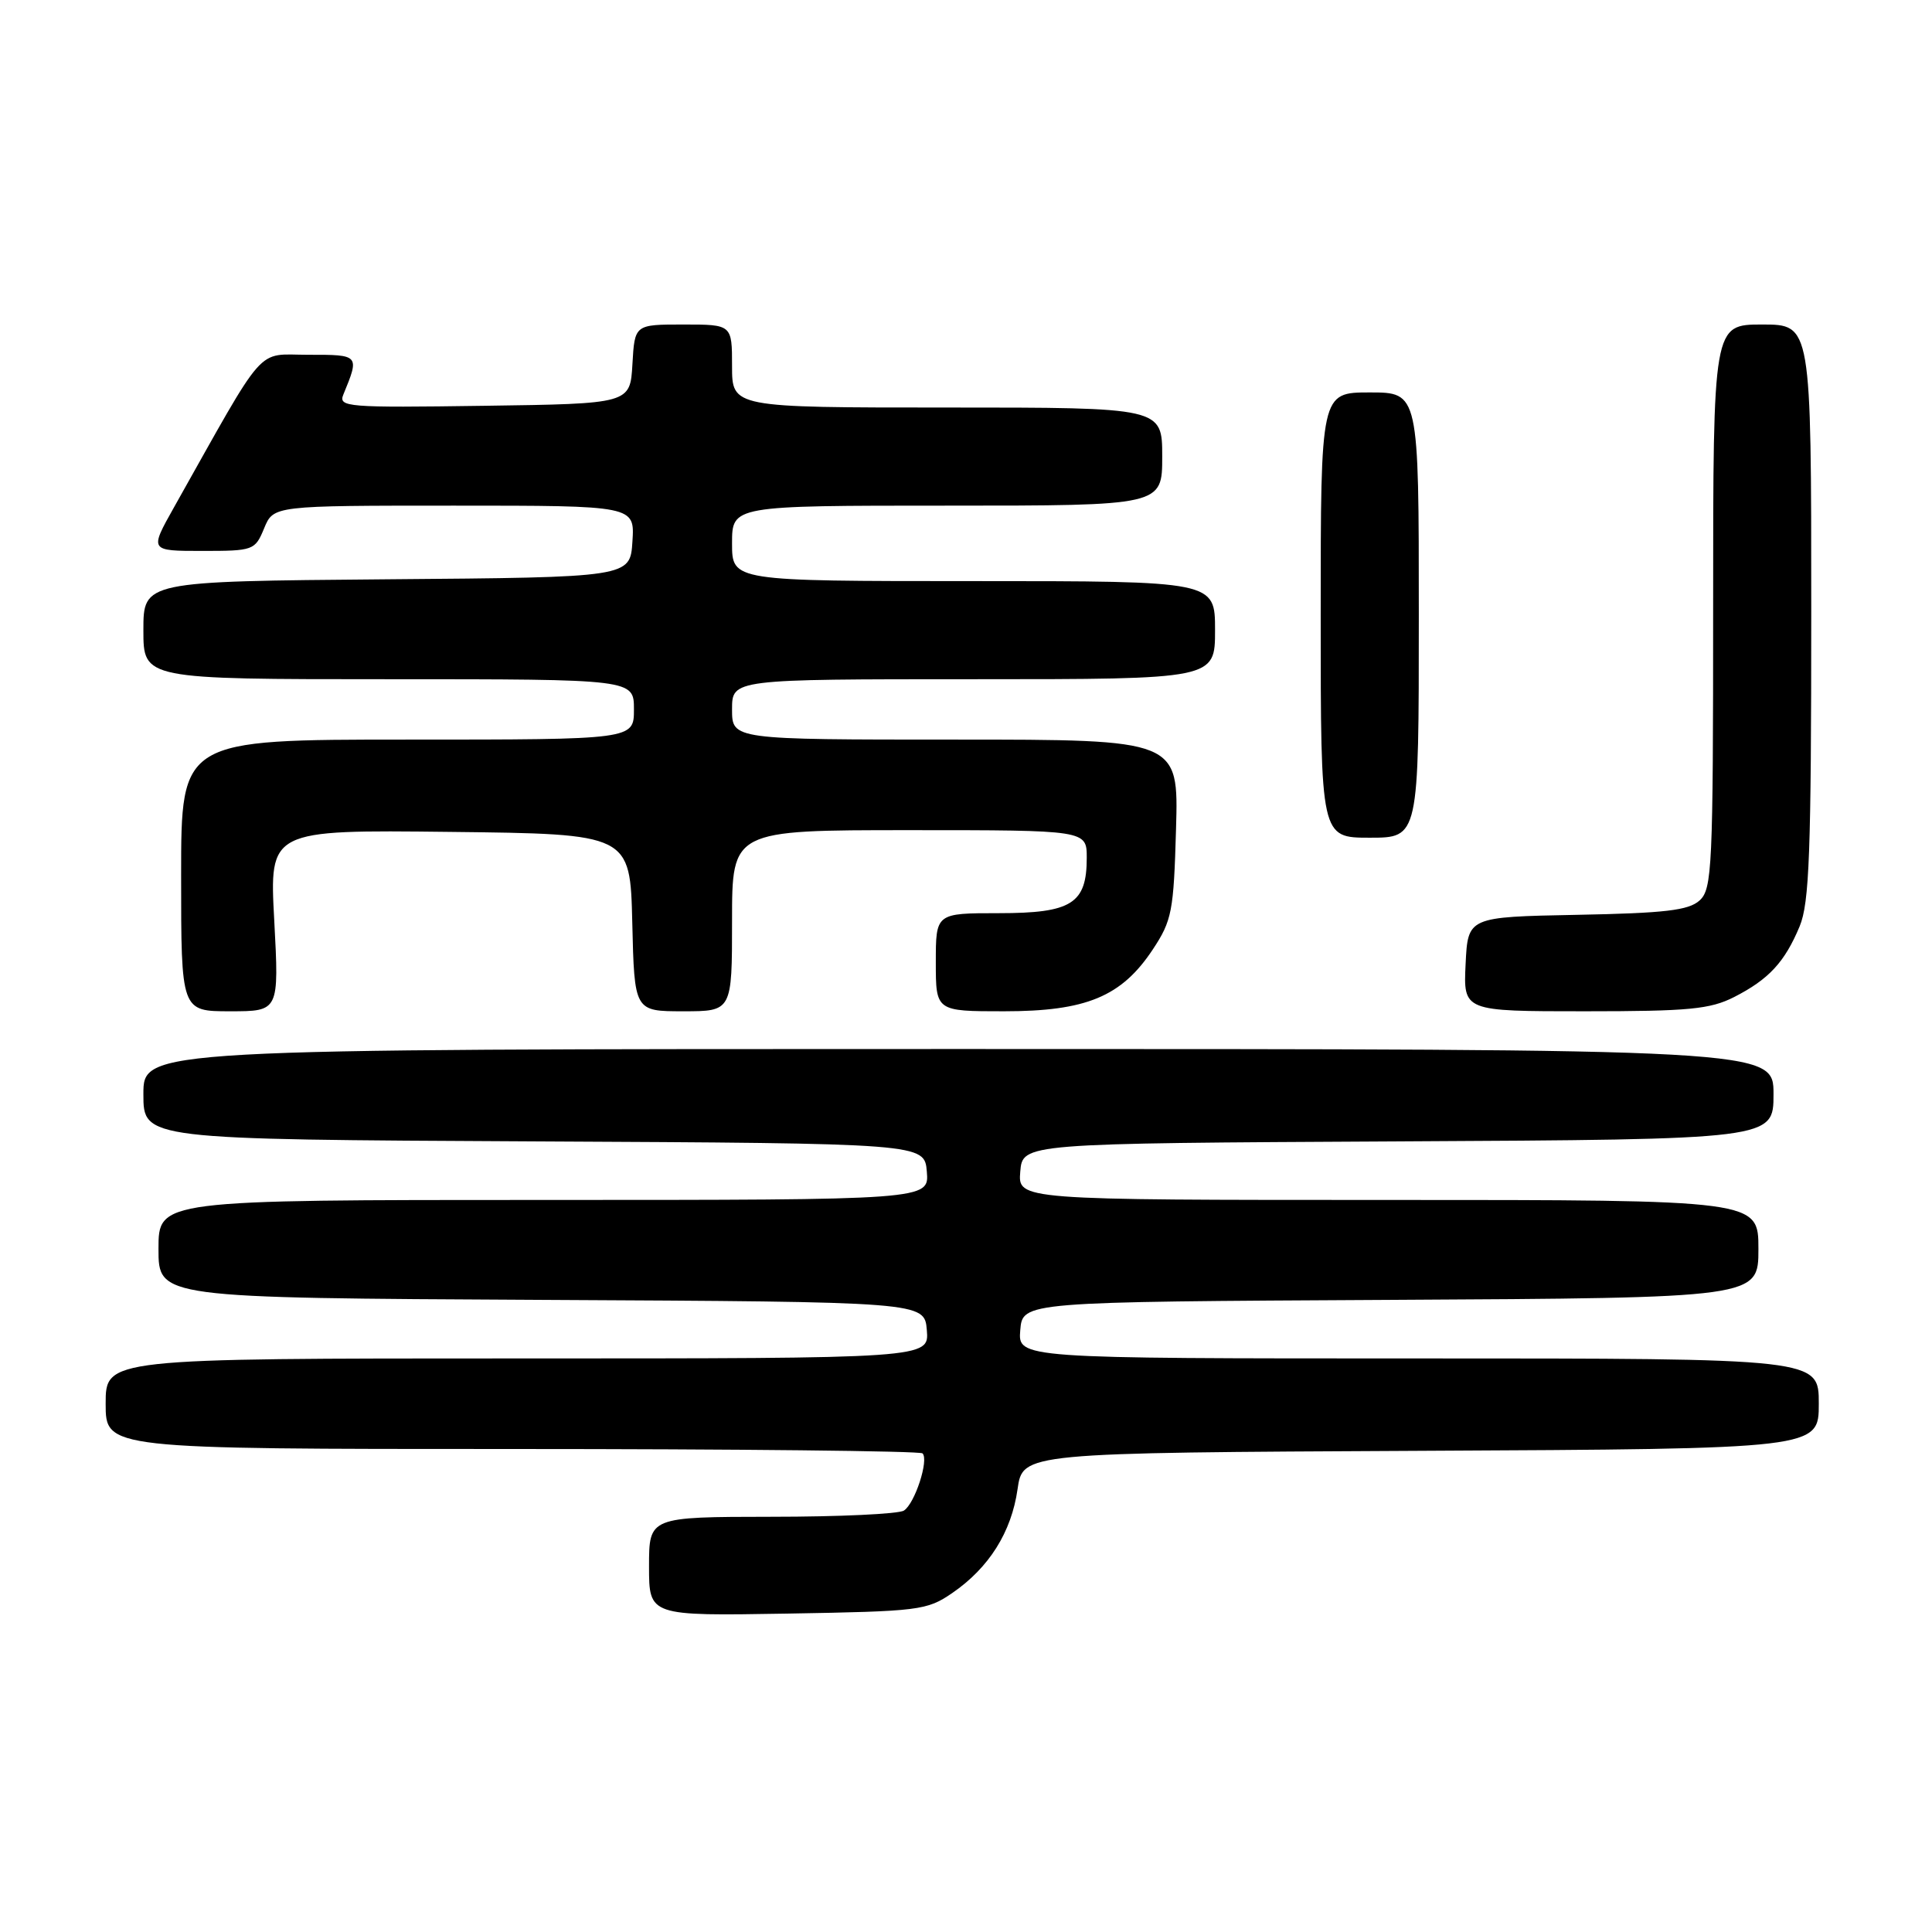 <?xml version="1.0" encoding="UTF-8" standalone="no"?>
<!DOCTYPE svg PUBLIC "-//W3C//DTD SVG 1.1//EN" "http://www.w3.org/Graphics/SVG/1.1/DTD/svg11.dtd" >
<svg xmlns="http://www.w3.org/2000/svg" xmlns:xlink="http://www.w3.org/1999/xlink" version="1.1" viewBox="0 0 256 256">
 <g >
 <path fill="currentColor"
d=" M 126.17 211.09 C 131.05 207.74 134.02 203.02 134.83 197.33 C 135.52 192.50 135.52 192.50 188.26 192.24 C 241.00 191.98 241.00 191.98 241.00 185.99 C 241.00 180.00 241.00 180.00 187.94 180.00 C 134.88 180.00 134.88 180.00 135.19 176.25 C 135.50 172.50 135.50 172.50 184.25 172.24 C 233.00 171.98 233.00 171.98 233.00 165.49 C 233.00 159.00 233.00 159.00 183.94 159.00 C 134.88 159.00 134.88 159.00 135.19 155.25 C 135.50 151.50 135.50 151.50 185.25 151.24 C 235.00 150.98 235.00 150.98 235.00 144.99 C 235.00 139.00 235.00 139.00 127.00 139.00 C 19.00 139.00 19.00 139.00 19.00 144.99 C 19.00 150.98 19.00 150.98 70.75 151.24 C 122.50 151.50 122.50 151.50 122.81 155.25 C 123.12 159.00 123.12 159.00 72.06 159.00 C 21.00 159.00 21.00 159.00 21.00 165.49 C 21.00 171.98 21.00 171.98 71.75 172.24 C 122.50 172.50 122.50 172.50 122.81 176.25 C 123.12 180.00 123.12 180.00 68.56 180.00 C 14.00 180.00 14.00 180.00 14.00 186.00 C 14.00 192.00 14.00 192.00 67.83 192.00 C 97.44 192.00 121.93 192.26 122.24 192.58 C 123.11 193.44 121.22 199.24 119.77 200.16 C 119.07 200.61 111.19 200.98 102.25 200.98 C 86.00 201.00 86.00 201.00 86.00 207.56 C 86.00 214.12 86.00 214.12 104.33 213.81 C 121.80 213.51 122.82 213.39 126.17 211.09 Z  M 36.34 121.98 C 35.69 109.96 35.69 109.96 59.60 110.23 C 83.50 110.50 83.50 110.50 83.78 122.25 C 84.06 134.00 84.06 134.00 90.53 134.00 C 97.00 134.00 97.00 134.00 97.00 122.00 C 97.00 110.00 97.00 110.00 120.50 110.00 C 144.00 110.00 144.00 110.00 144.00 113.67 C 144.00 119.74 142.00 121.00 132.35 121.00 C 124.00 121.00 124.00 121.00 124.00 127.50 C 124.00 134.00 124.00 134.00 133.04 134.00 C 143.94 134.00 148.61 132.06 152.75 125.81 C 155.29 121.97 155.52 120.77 155.83 109.83 C 156.17 98.00 156.17 98.00 126.58 98.00 C 97.00 98.00 97.00 98.00 97.00 94.00 C 97.00 90.00 97.00 90.00 129.00 90.00 C 161.00 90.00 161.00 90.00 161.00 83.50 C 161.00 77.00 161.00 77.00 129.00 77.00 C 97.00 77.00 97.00 77.00 97.00 72.00 C 97.00 67.00 97.00 67.00 125.50 67.00 C 154.00 67.00 154.00 67.00 154.00 60.50 C 154.00 54.00 154.00 54.00 125.50 54.00 C 97.00 54.00 97.00 54.00 97.00 48.50 C 97.00 43.00 97.00 43.00 90.55 43.00 C 84.10 43.00 84.10 43.00 83.80 48.25 C 83.50 53.50 83.50 53.50 64.13 53.77 C 45.93 54.03 44.81 53.94 45.50 52.27 C 47.66 47.02 47.64 47.00 40.87 47.01 C 33.80 47.02 35.50 45.10 23.04 67.25 C 19.81 73.00 19.81 73.00 26.78 73.00 C 33.59 73.00 33.79 72.93 35.00 70.00 C 36.24 67.00 36.24 67.00 60.18 67.00 C 84.11 67.00 84.11 67.00 83.80 71.75 C 83.50 76.50 83.50 76.50 51.25 76.76 C 19.00 77.03 19.00 77.03 19.00 83.51 C 19.00 90.00 19.00 90.00 51.50 90.00 C 84.00 90.00 84.00 90.00 84.00 94.00 C 84.00 98.00 84.00 98.00 54.00 98.00 C 24.00 98.00 24.00 98.00 24.00 116.00 C 24.00 134.00 24.00 134.00 30.49 134.00 C 36.98 134.00 36.98 134.00 36.34 121.98 Z  M 229.79 132.11 C 234.37 129.77 236.48 127.50 238.46 122.75 C 239.75 119.65 240.00 113.00 240.00 81.03 C 240.00 43.00 240.00 43.00 233.50 43.00 C 227.00 43.00 227.00 43.00 227.00 80.35 C 227.00 115.01 226.87 117.81 225.20 119.32 C 223.75 120.63 220.62 121.00 208.95 121.22 C 194.50 121.50 194.50 121.50 194.20 127.75 C 193.90 134.00 193.90 134.00 209.99 134.00 C 223.81 134.00 226.60 133.73 229.79 132.11 Z  M 188.00 81.50 C 188.00 52.00 188.00 52.00 181.50 52.00 C 175.00 52.00 175.00 52.00 175.00 81.50 C 175.00 111.00 175.00 111.00 181.50 111.00 C 188.00 111.00 188.00 111.00 188.00 81.50 Z "/>
</g>
</svg>